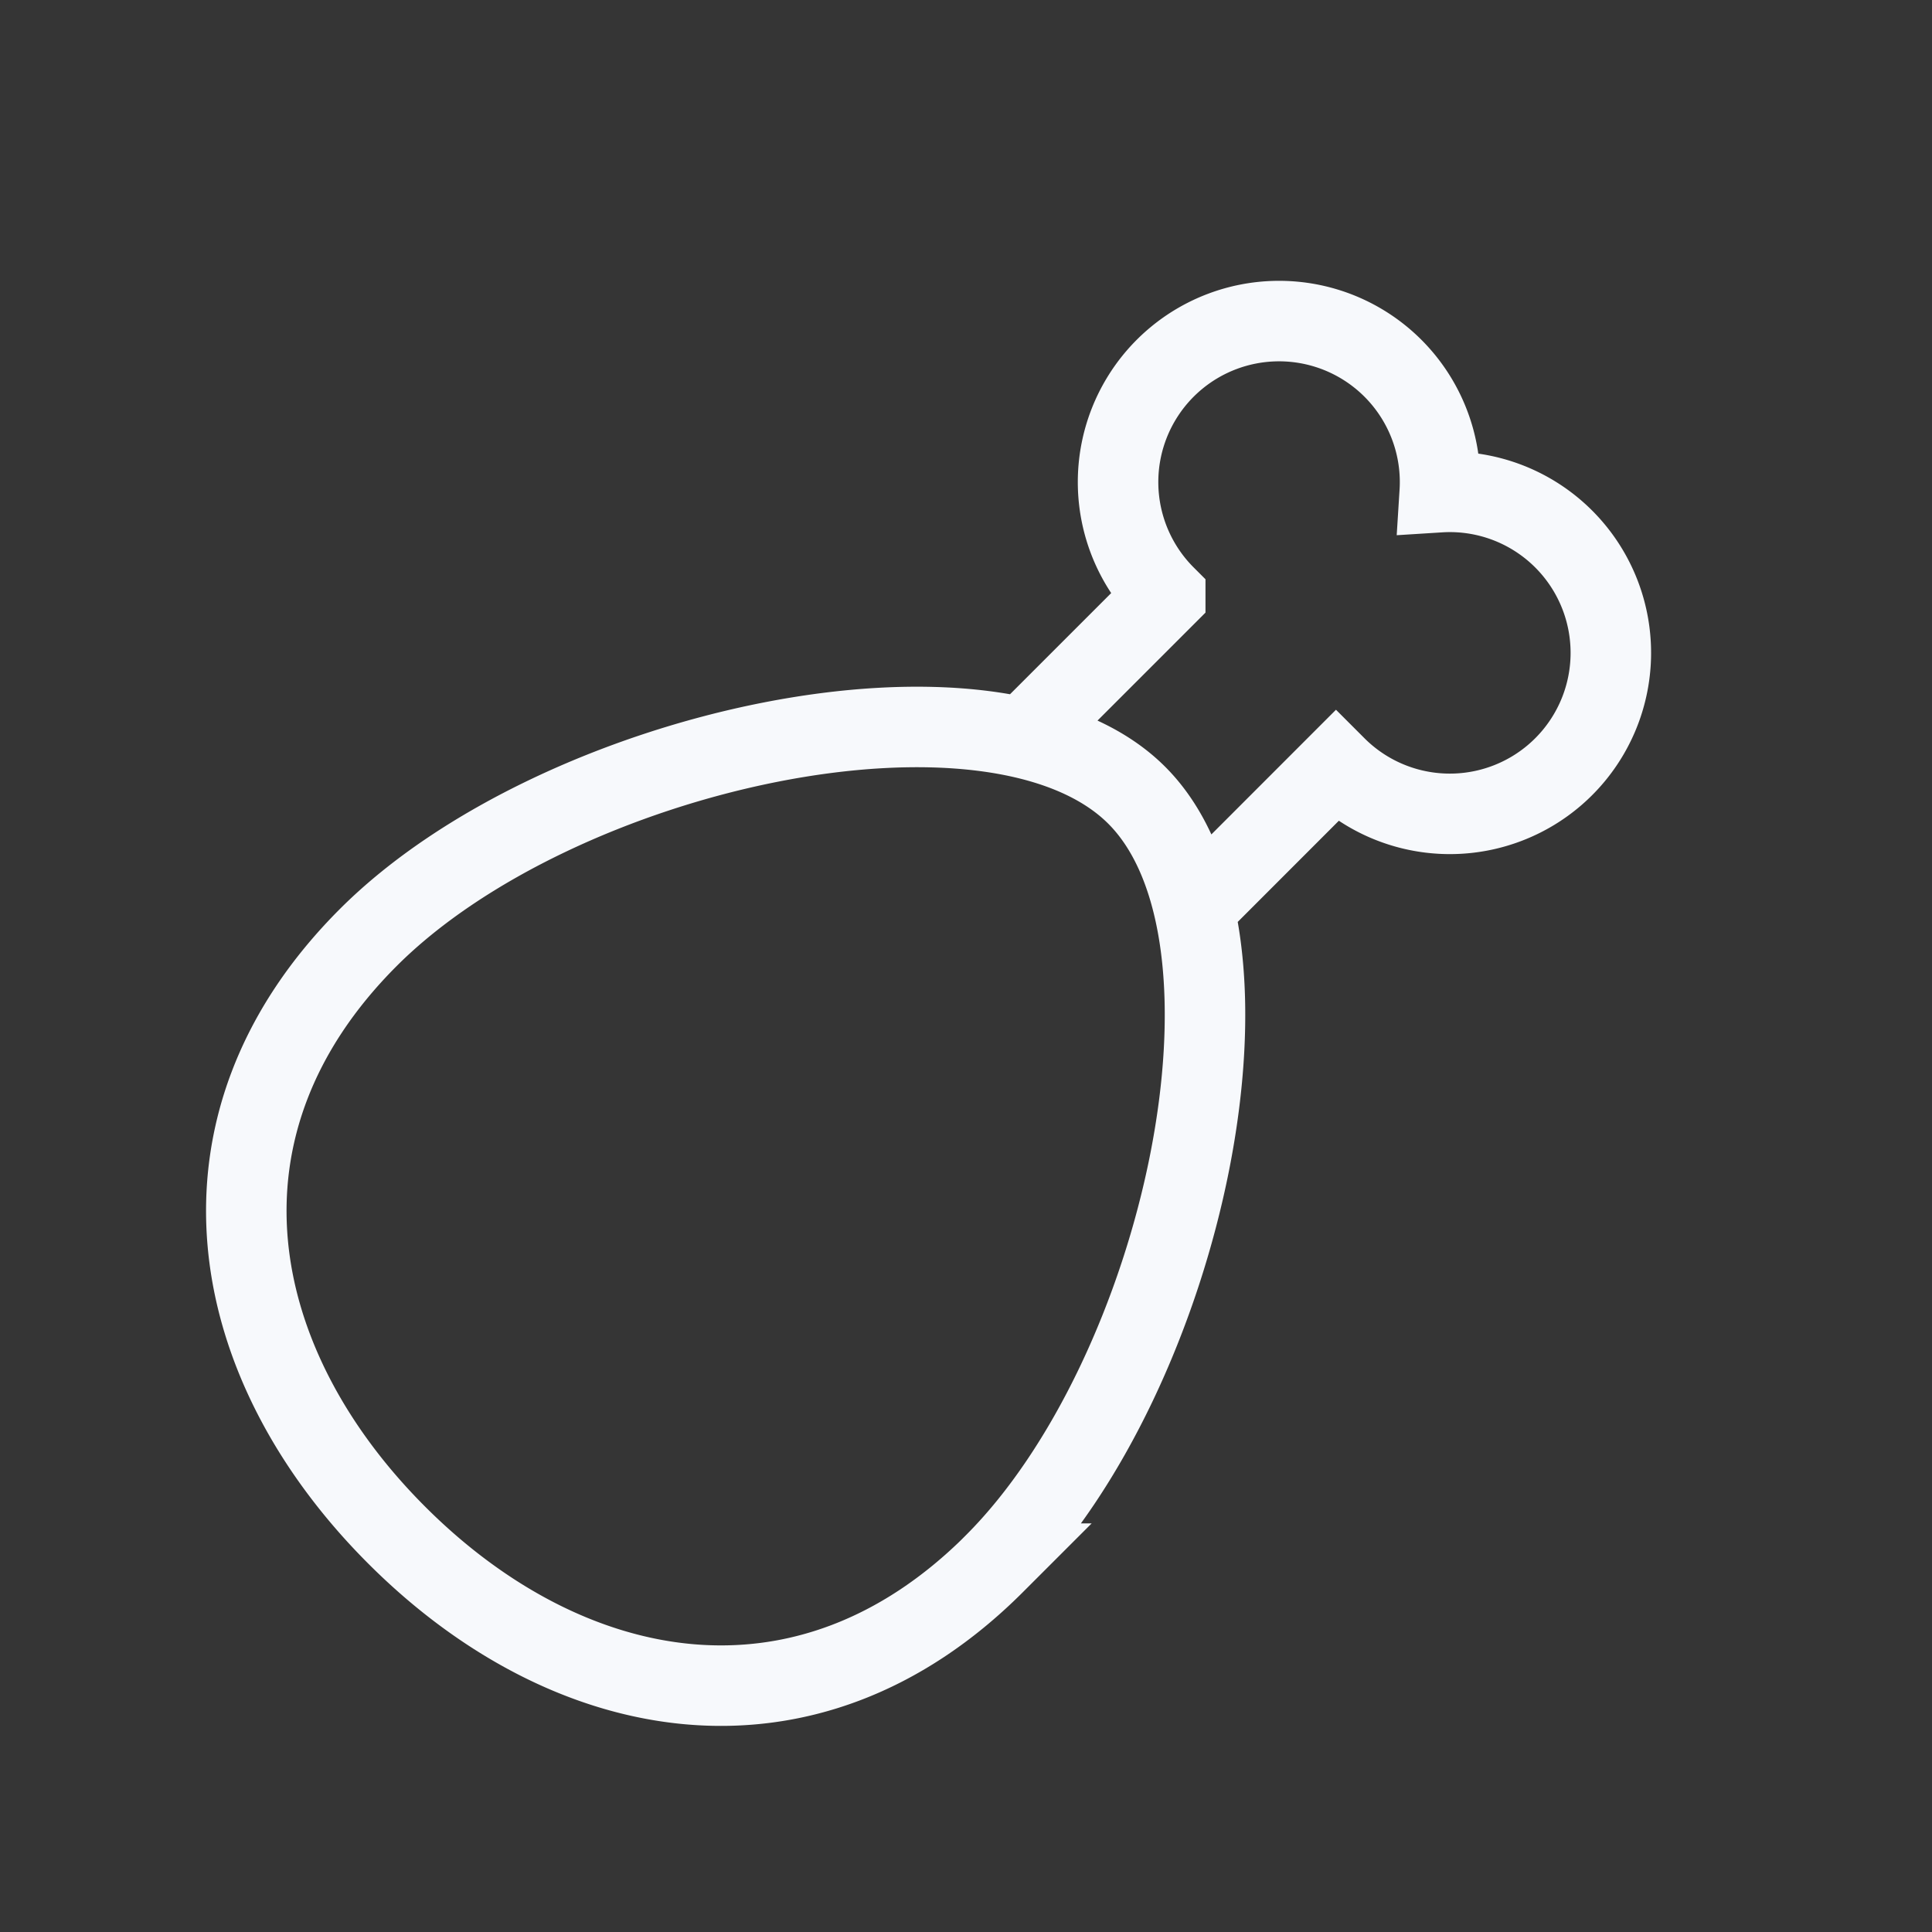 <svg xmlns="http://www.w3.org/2000/svg" width="24" height="24" fill="none"><rect width="100%" height="100%" fill="#333333" stroke="none"/><path fill="#fff" fill-opacity=".01" d="M24 0v24H0V0z"/><path stroke="#F7F9FC" d="m12.712 9.166 1.763-1.763a2 2 0 1 1 3.41-1.289 2 2 0 1 1-1.289 3.41l-1.762 1.763m-2.48 8.137c-2.344 2.344-5.304 1.768-7.425-.353-2.122-2.121-2.697-5.082-.354-7.425s7.778-3.535 9.546-1.767c1.768 1.767.575 7.202-1.768 9.545Z"/></svg>